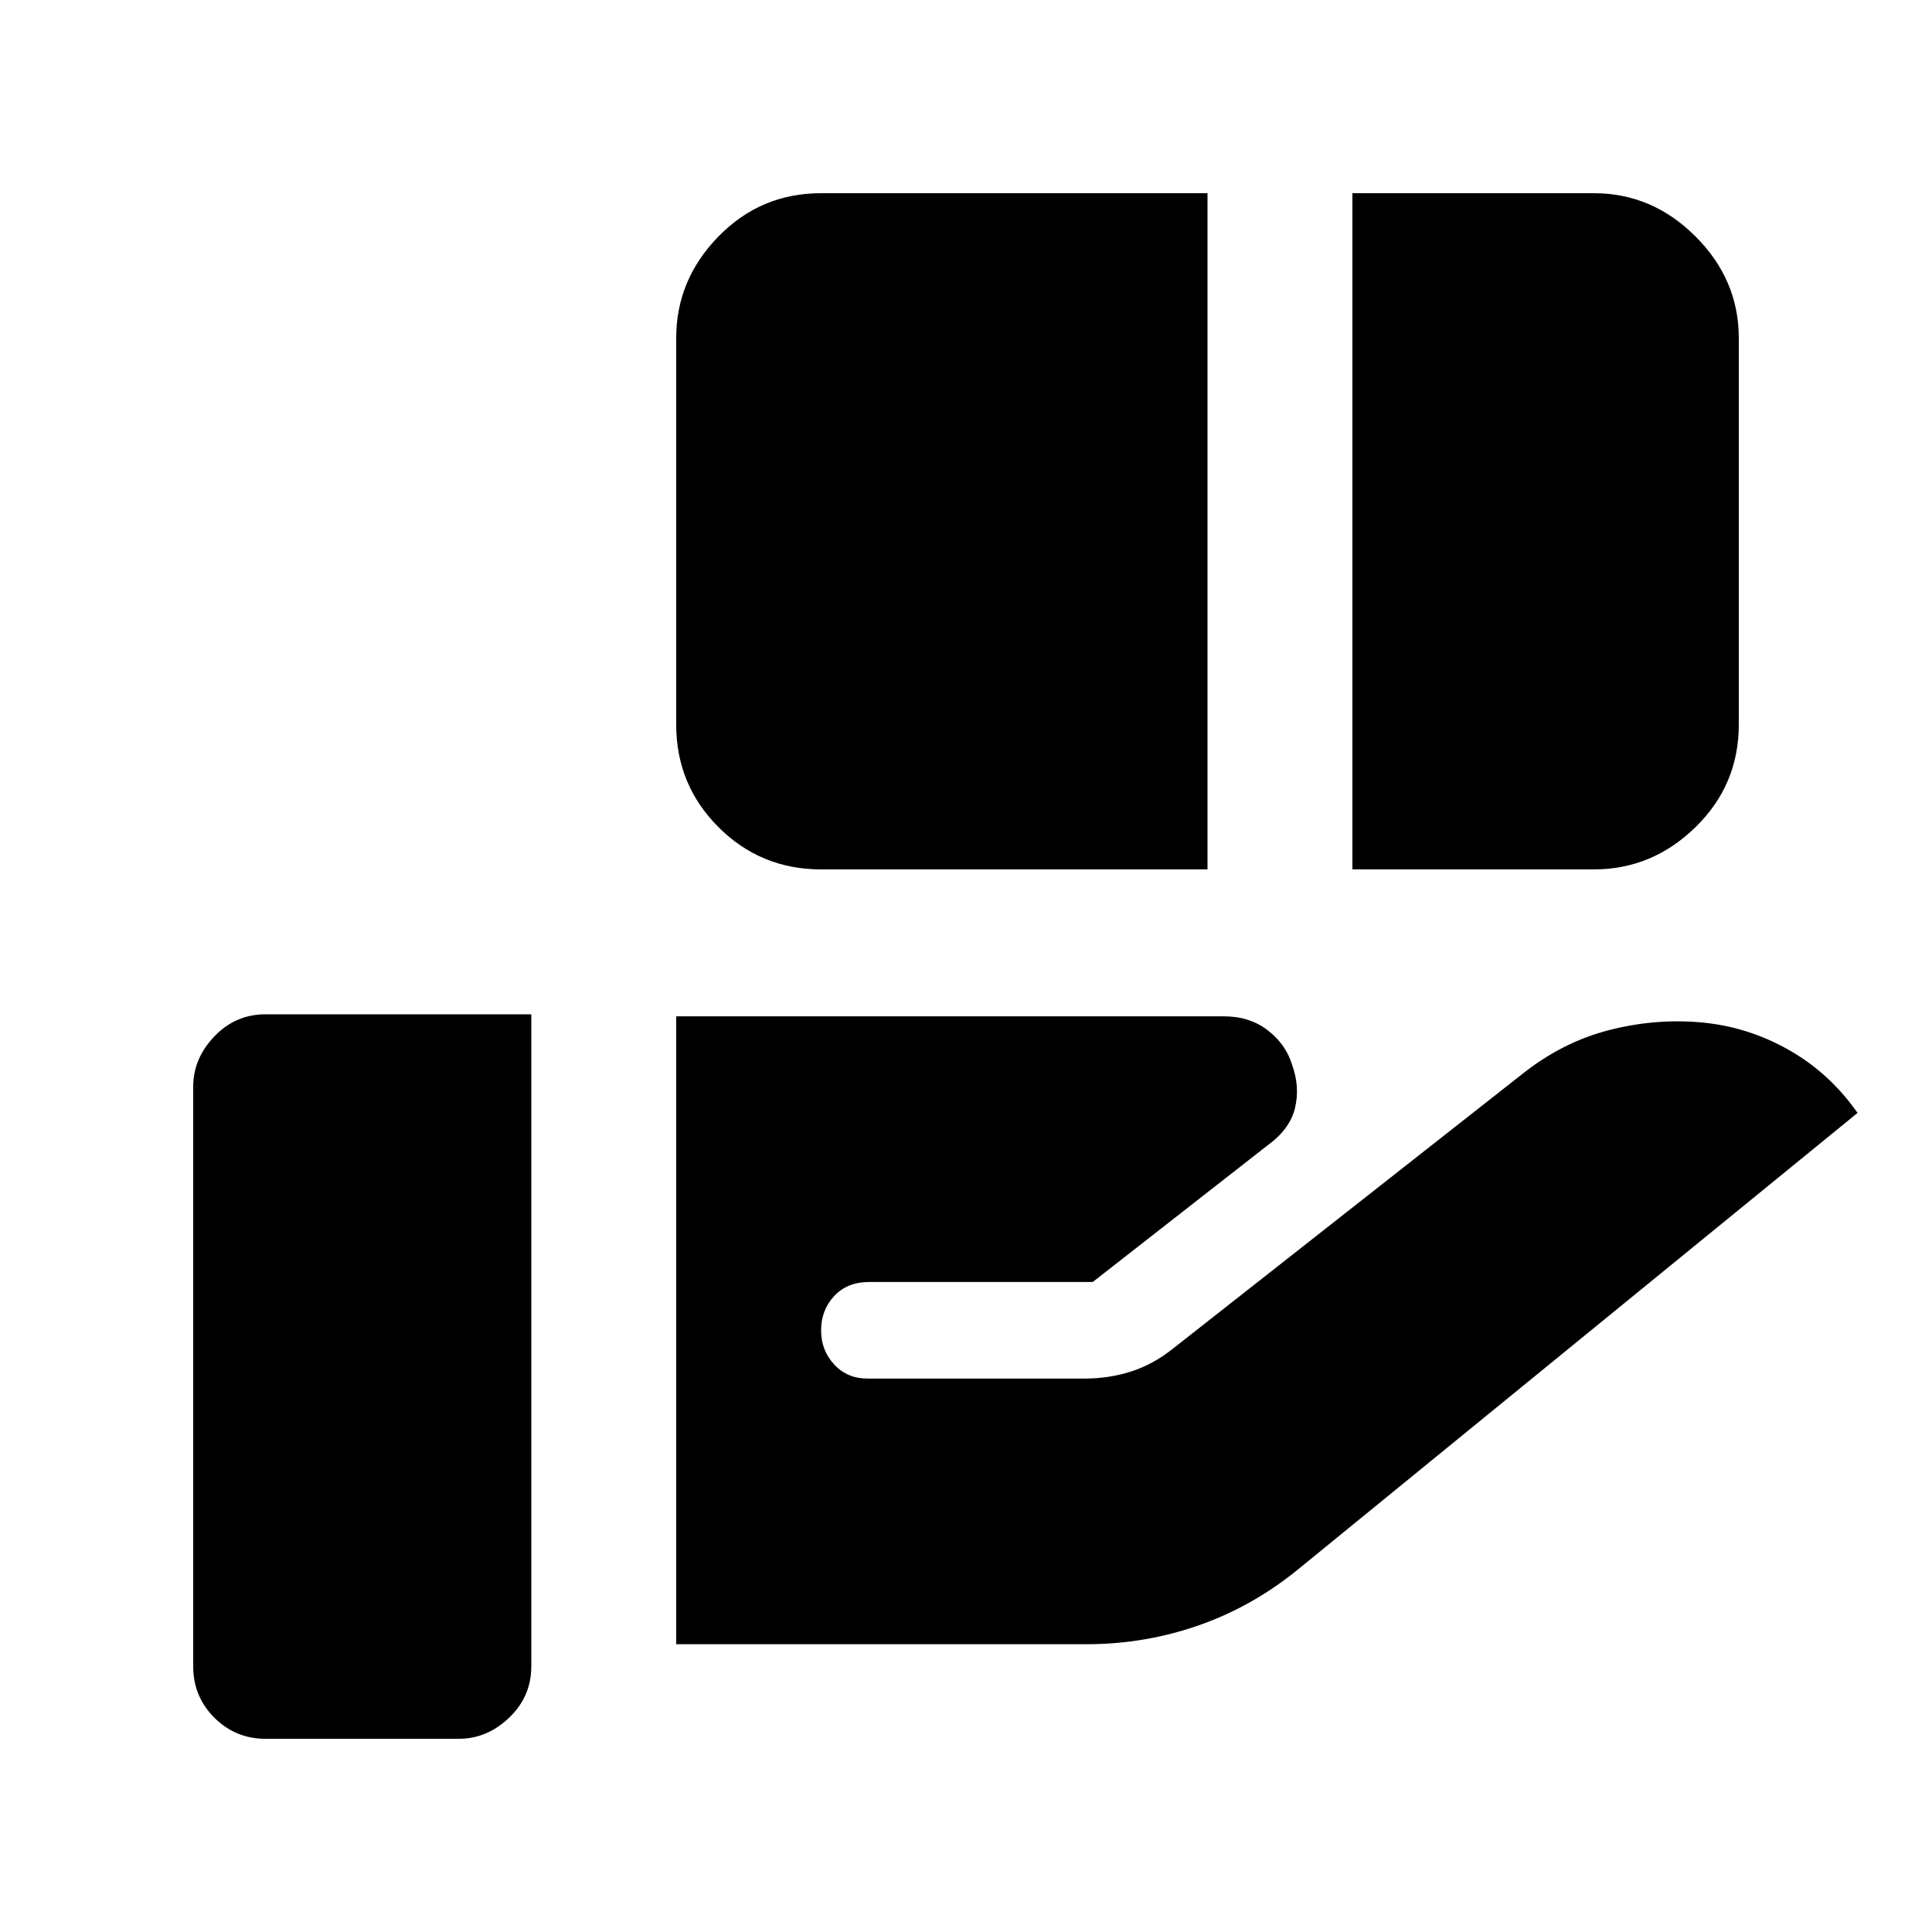<svg xmlns="http://www.w3.org/2000/svg" height="20" viewBox="0 -960 960 960" width="20"><path d="M408-528q-30 0-51-21t-21-51v-192q0-29 21-50.5t51-21.5h192v336H408Zm264 0v-336h120q29 0 50.5 21.5T864-792v192q0 30-21.5 51T792-528H672ZM336-143v-312h272q13 0 22 7t12 17q4 11 1.5 21.5T630-391l-87 68H432q-11 0-17.5 7t-6.5 17q0 10 6.5 17t16.5 7h108q12 0 23-3.5t21-11.5l173-136q20-16 43-22t46-4q23 2 43.5 13.5T923-407L646-181q-23 19-50 28.5t-56 9.5H336ZM132-96q-15 0-25.5-10.5T96-132v-288q0-14 10.5-25t25.5-11h132v324q0 15-11 25.5T228-96h-96Z"/></svg>